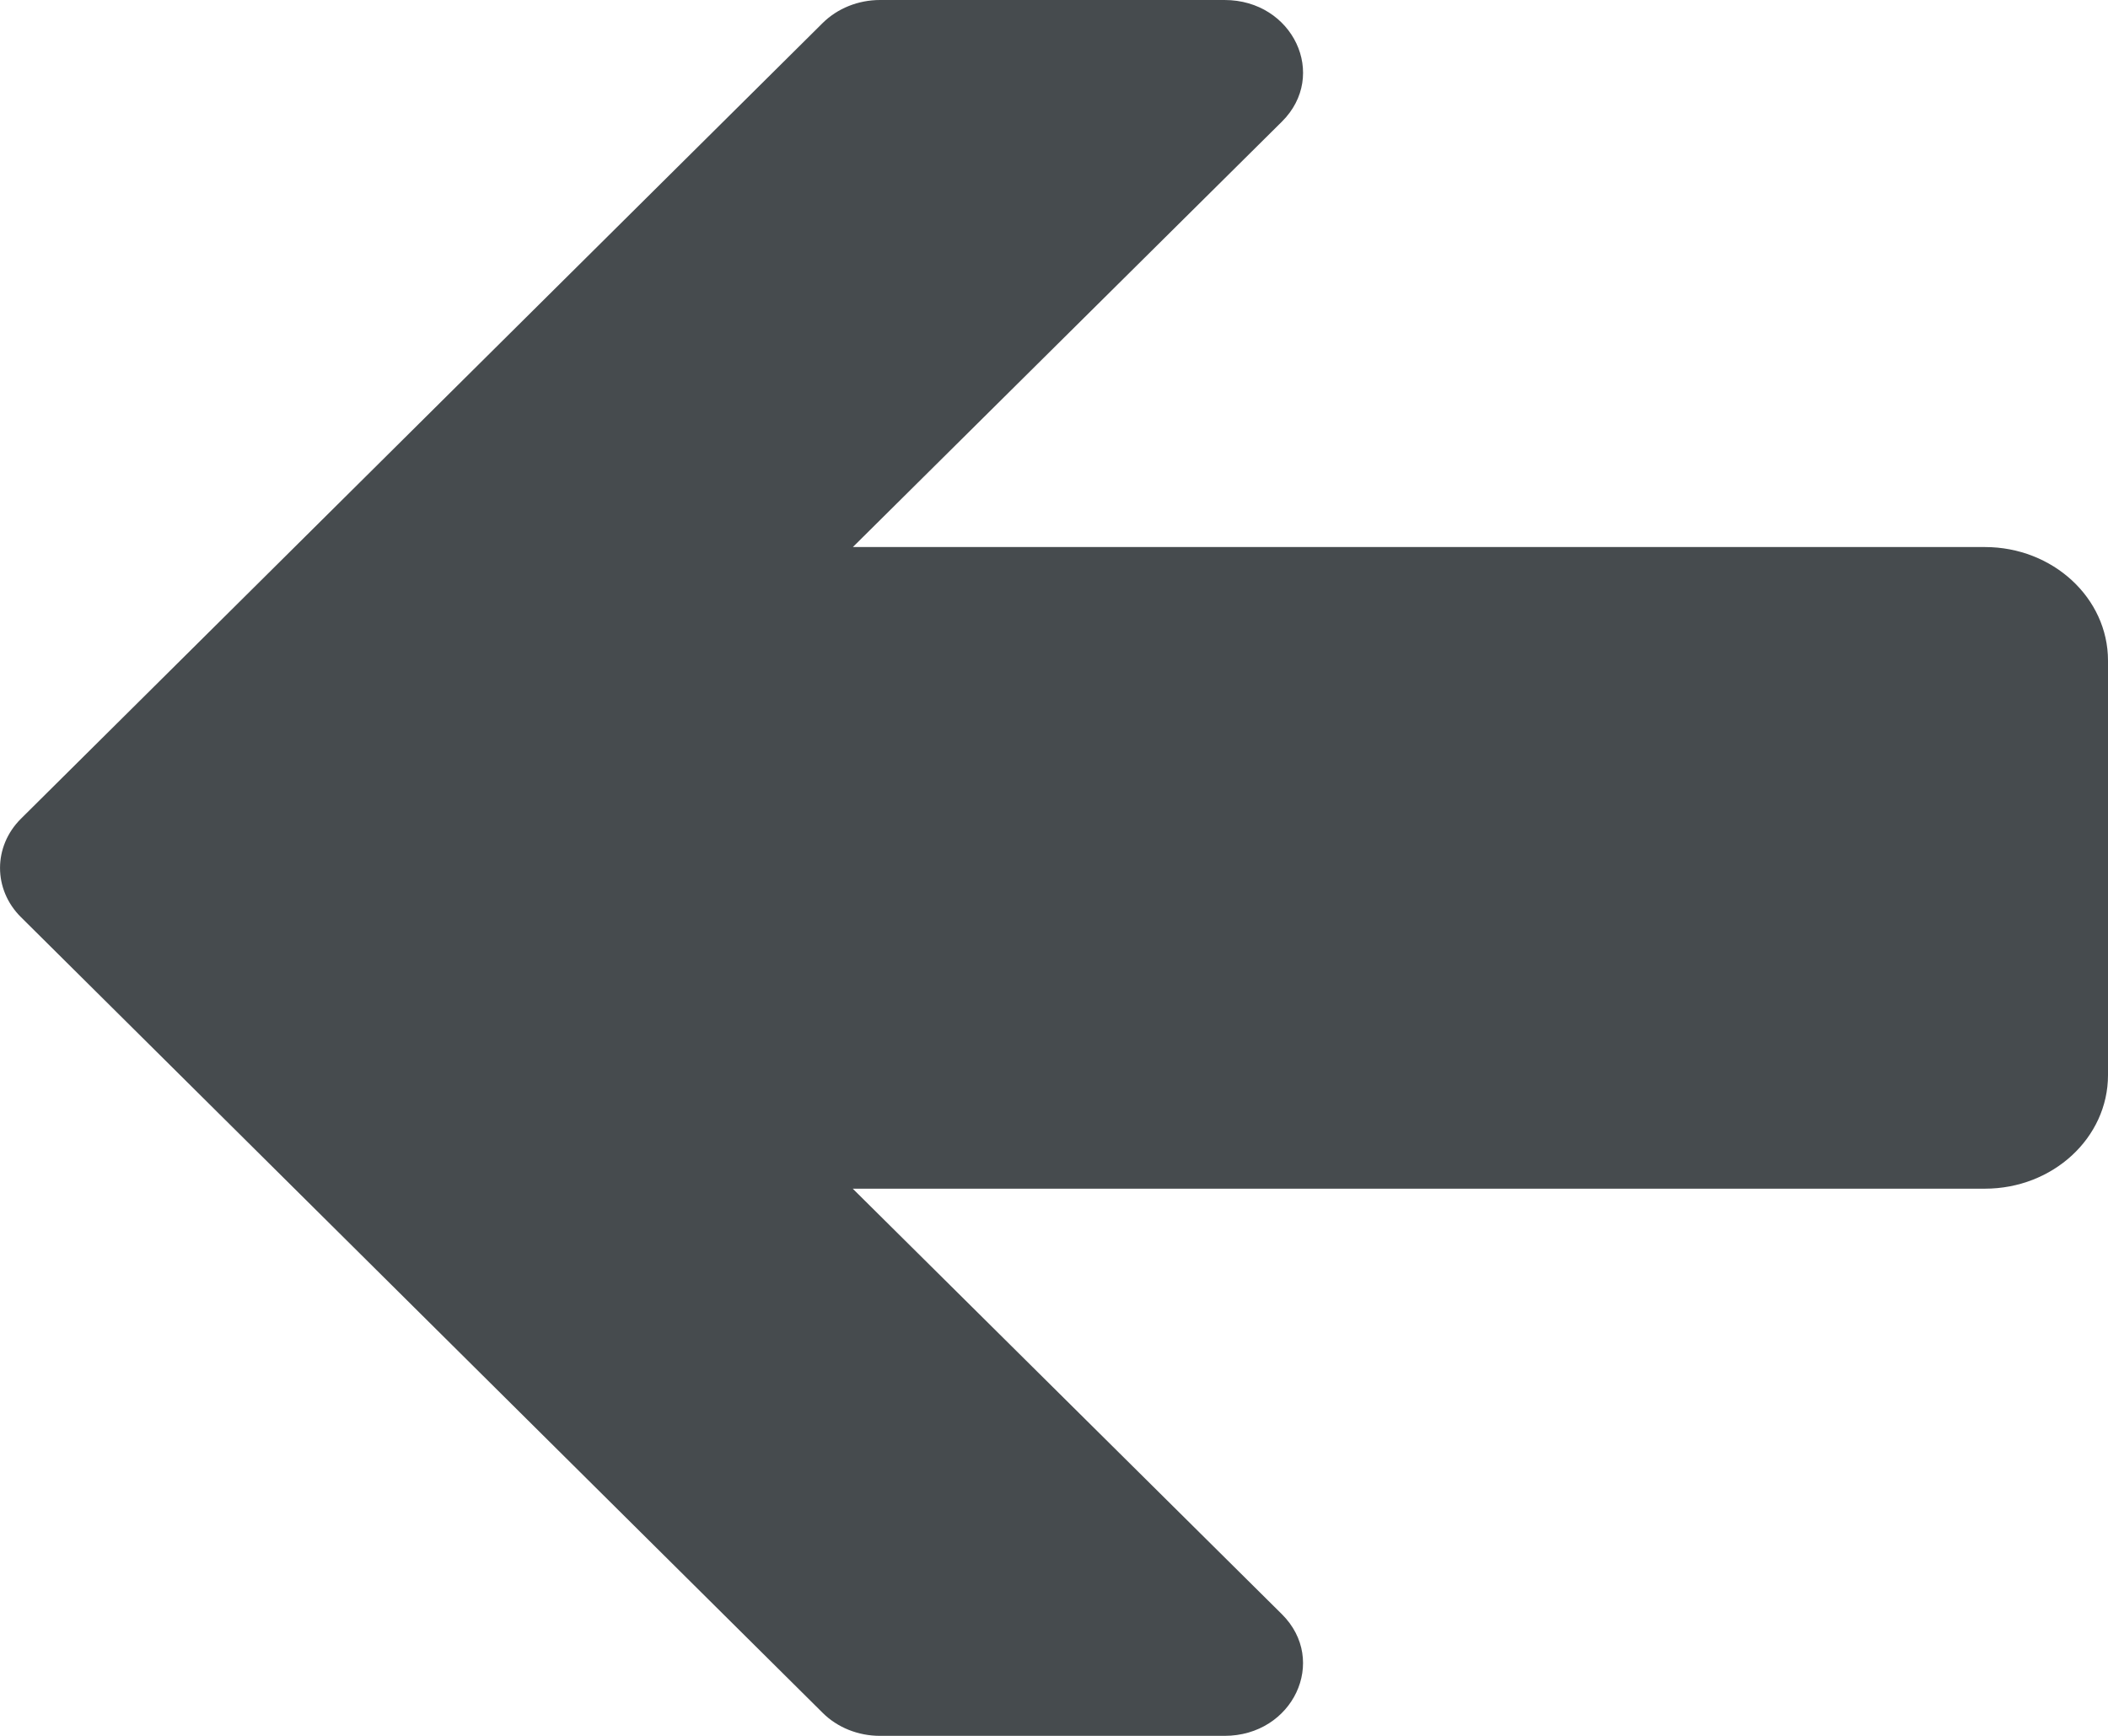 <svg viewBox="0 0 17 14" fill="none" xmlns="http://www.w3.org/2000/svg">
<path d="M0.169 7.397L6.634 13.814C6.753 13.933 6.921 14 7.097 14L9.875 14C10.427 14 10.714 13.393 10.338 13.019L6.877 9.587H16.007C16.555 9.587 17 9.177 17 8.671V5.328C17 4.823 16.555 4.412 16.007 4.412L6.878 4.412L10.338 0.981C10.714 0.608 10.428 0 9.875 0L7.097 0C6.922 0 6.754 0.067 6.634 0.186L0.169 6.603C-0.056 6.827 -0.056 7.174 0.169 7.397Z" fill="#464B4E"/>
</svg>
 
